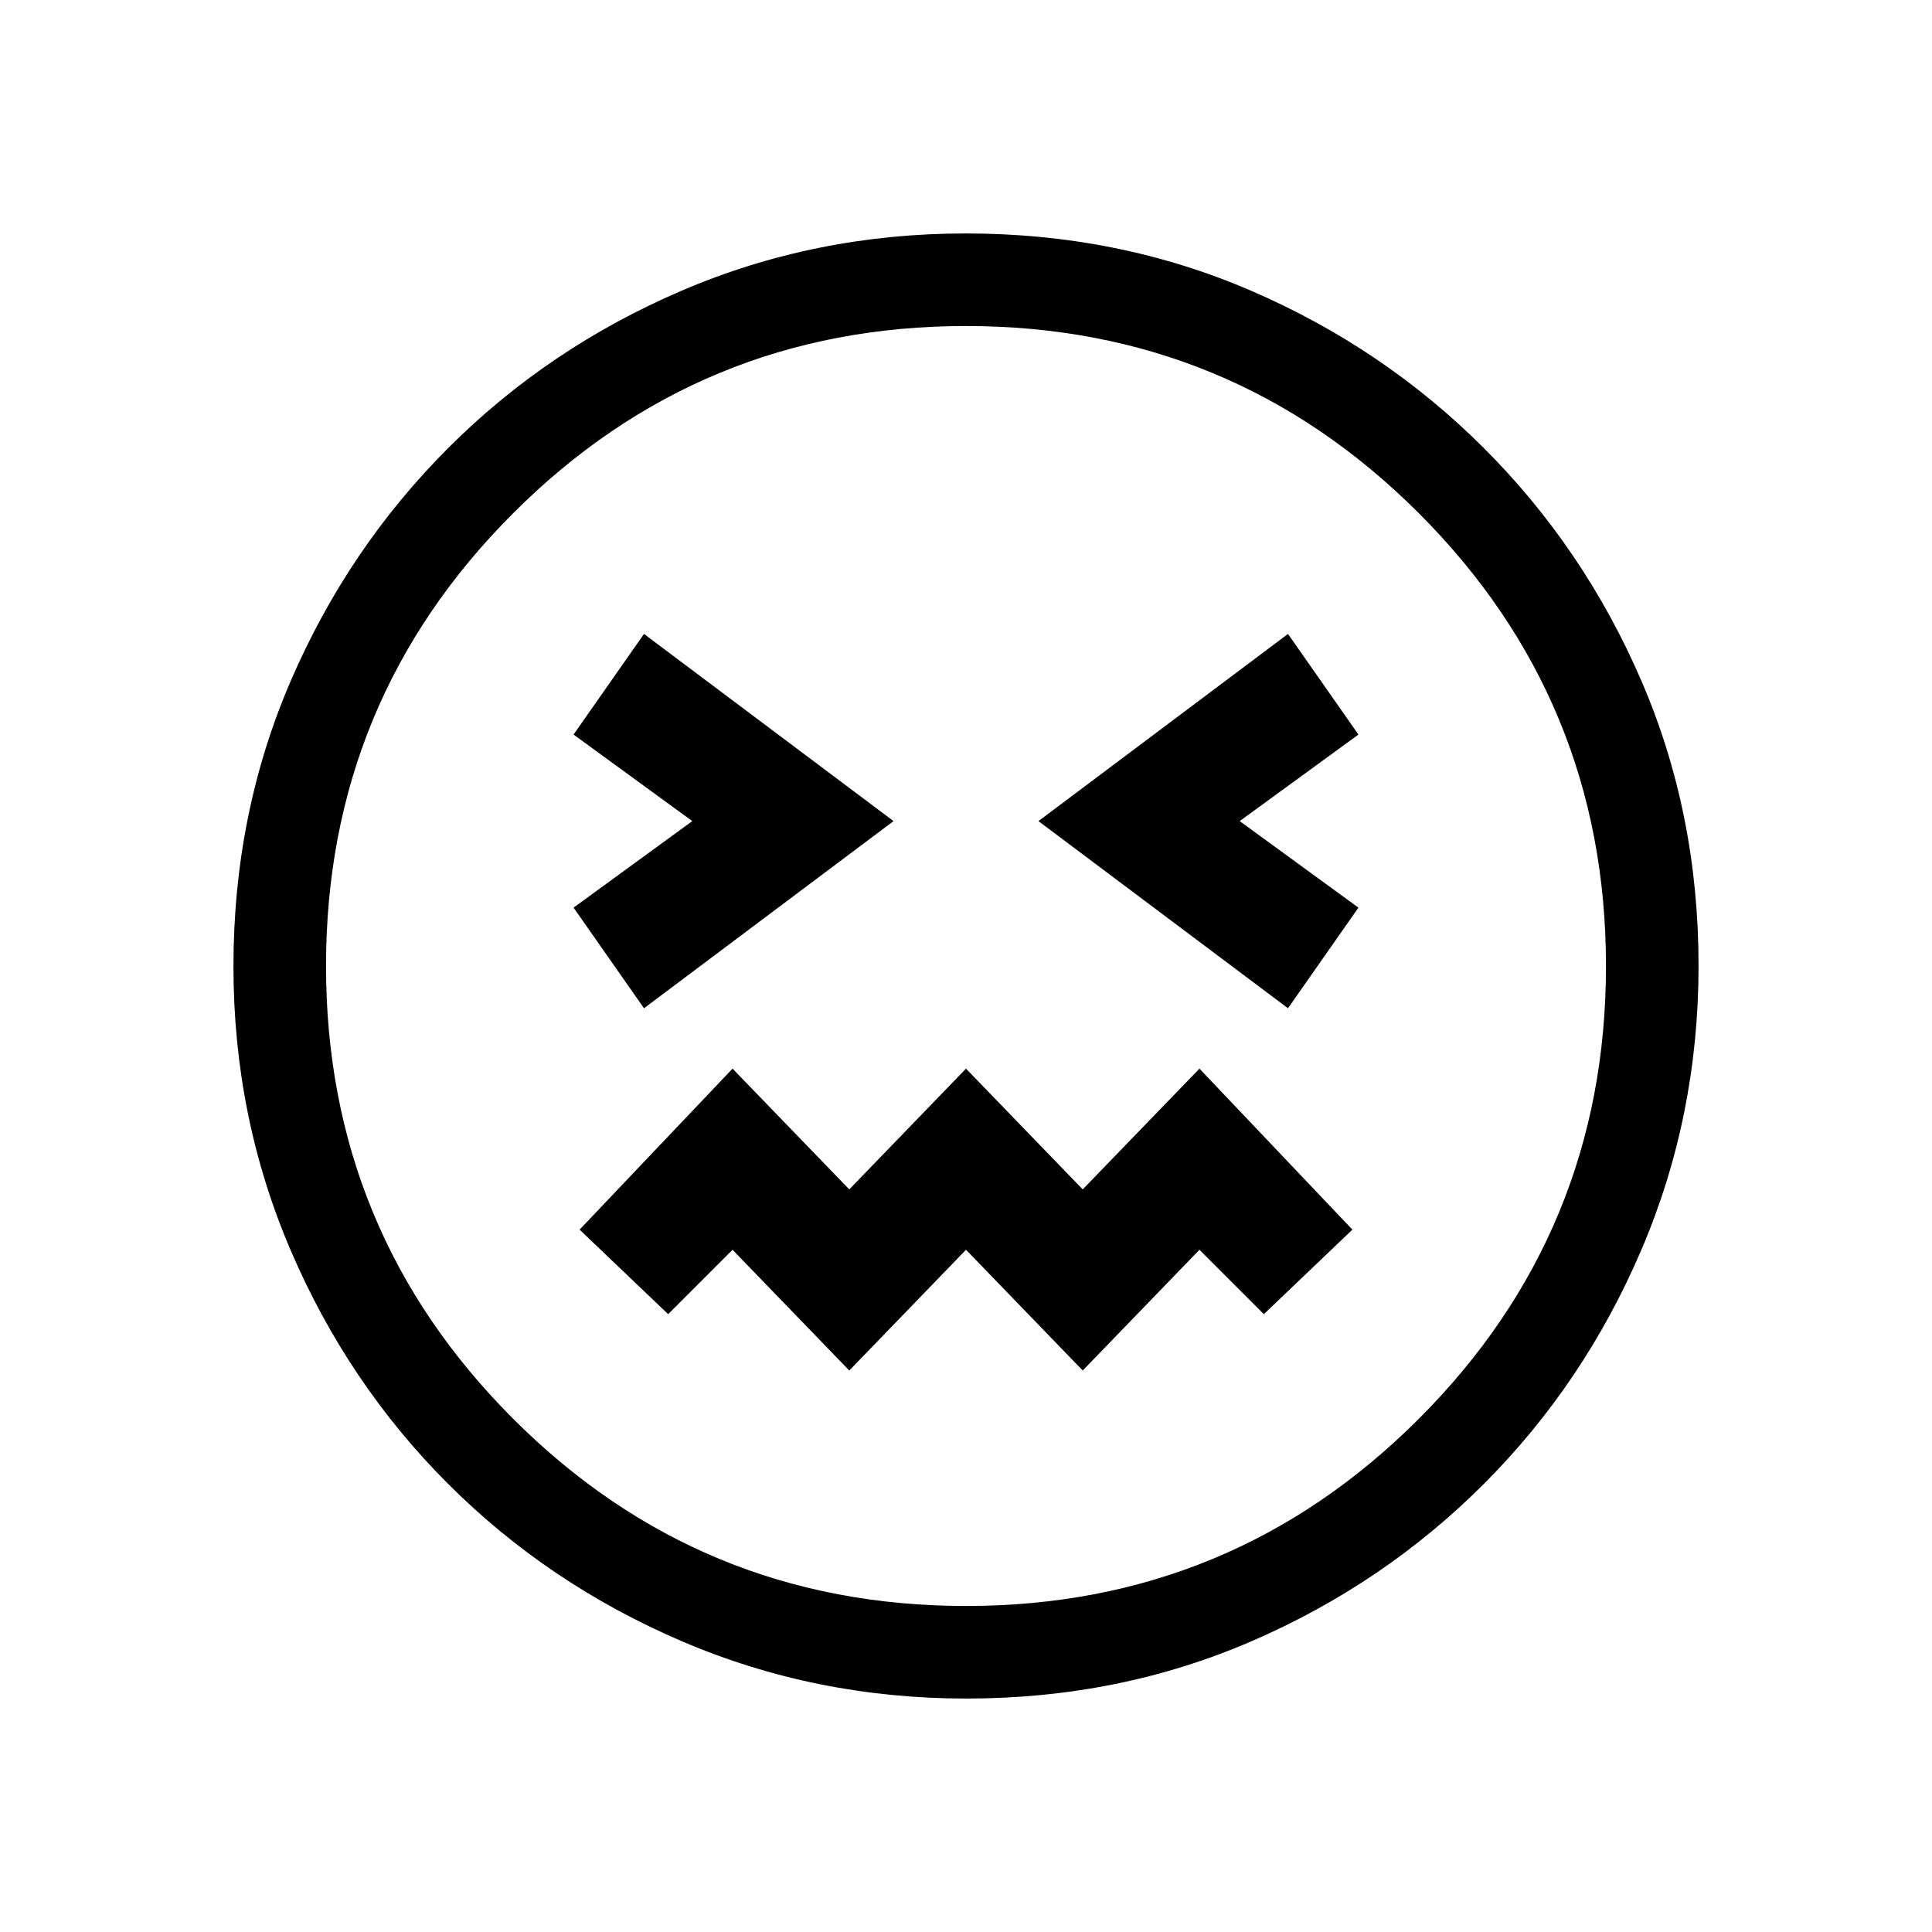 <svg xmlns="http://www.w3.org/2000/svg" height="20" viewBox="0 96 960 960" width="20"><path d="m320 597 124-93-124-93-35 50 59 43-59 43 35 50Zm320 0 35-50-59-43 59-43-35-50-124 93 124 93ZM422 777l58-60 58 60 58-60 32 32 44-42-76-80-58 60-58-60-58 60-58-60-76 80 44 42 32-32 58 60Zm58.174 163q-74.814 0-141.212-28.411-66.399-28.412-116.234-78.188-49.836-49.777-78.282-116.095Q116 650.988 116 576.174q0-75.814 28.411-141.712 28.412-65.899 78.188-115.734 49.777-49.836 116.095-78.282Q405.012 212 479.826 212q75.814 0 141.712 28.411 65.899 28.412 115.734 78.188 49.836 49.777 78.282 115.595Q844 500.012 844 575.826q0 74.814-28.411 141.212-28.412 66.399-78.188 116.234-49.777 49.836-115.595 78.282Q555.988 940 480.174 940ZM480 576Zm0 318q132 0 225-93t93-225q0-132-93-225t-225-93q-132 0-225 93t-93 225q0 132 93 225t225 93Z"/></svg>